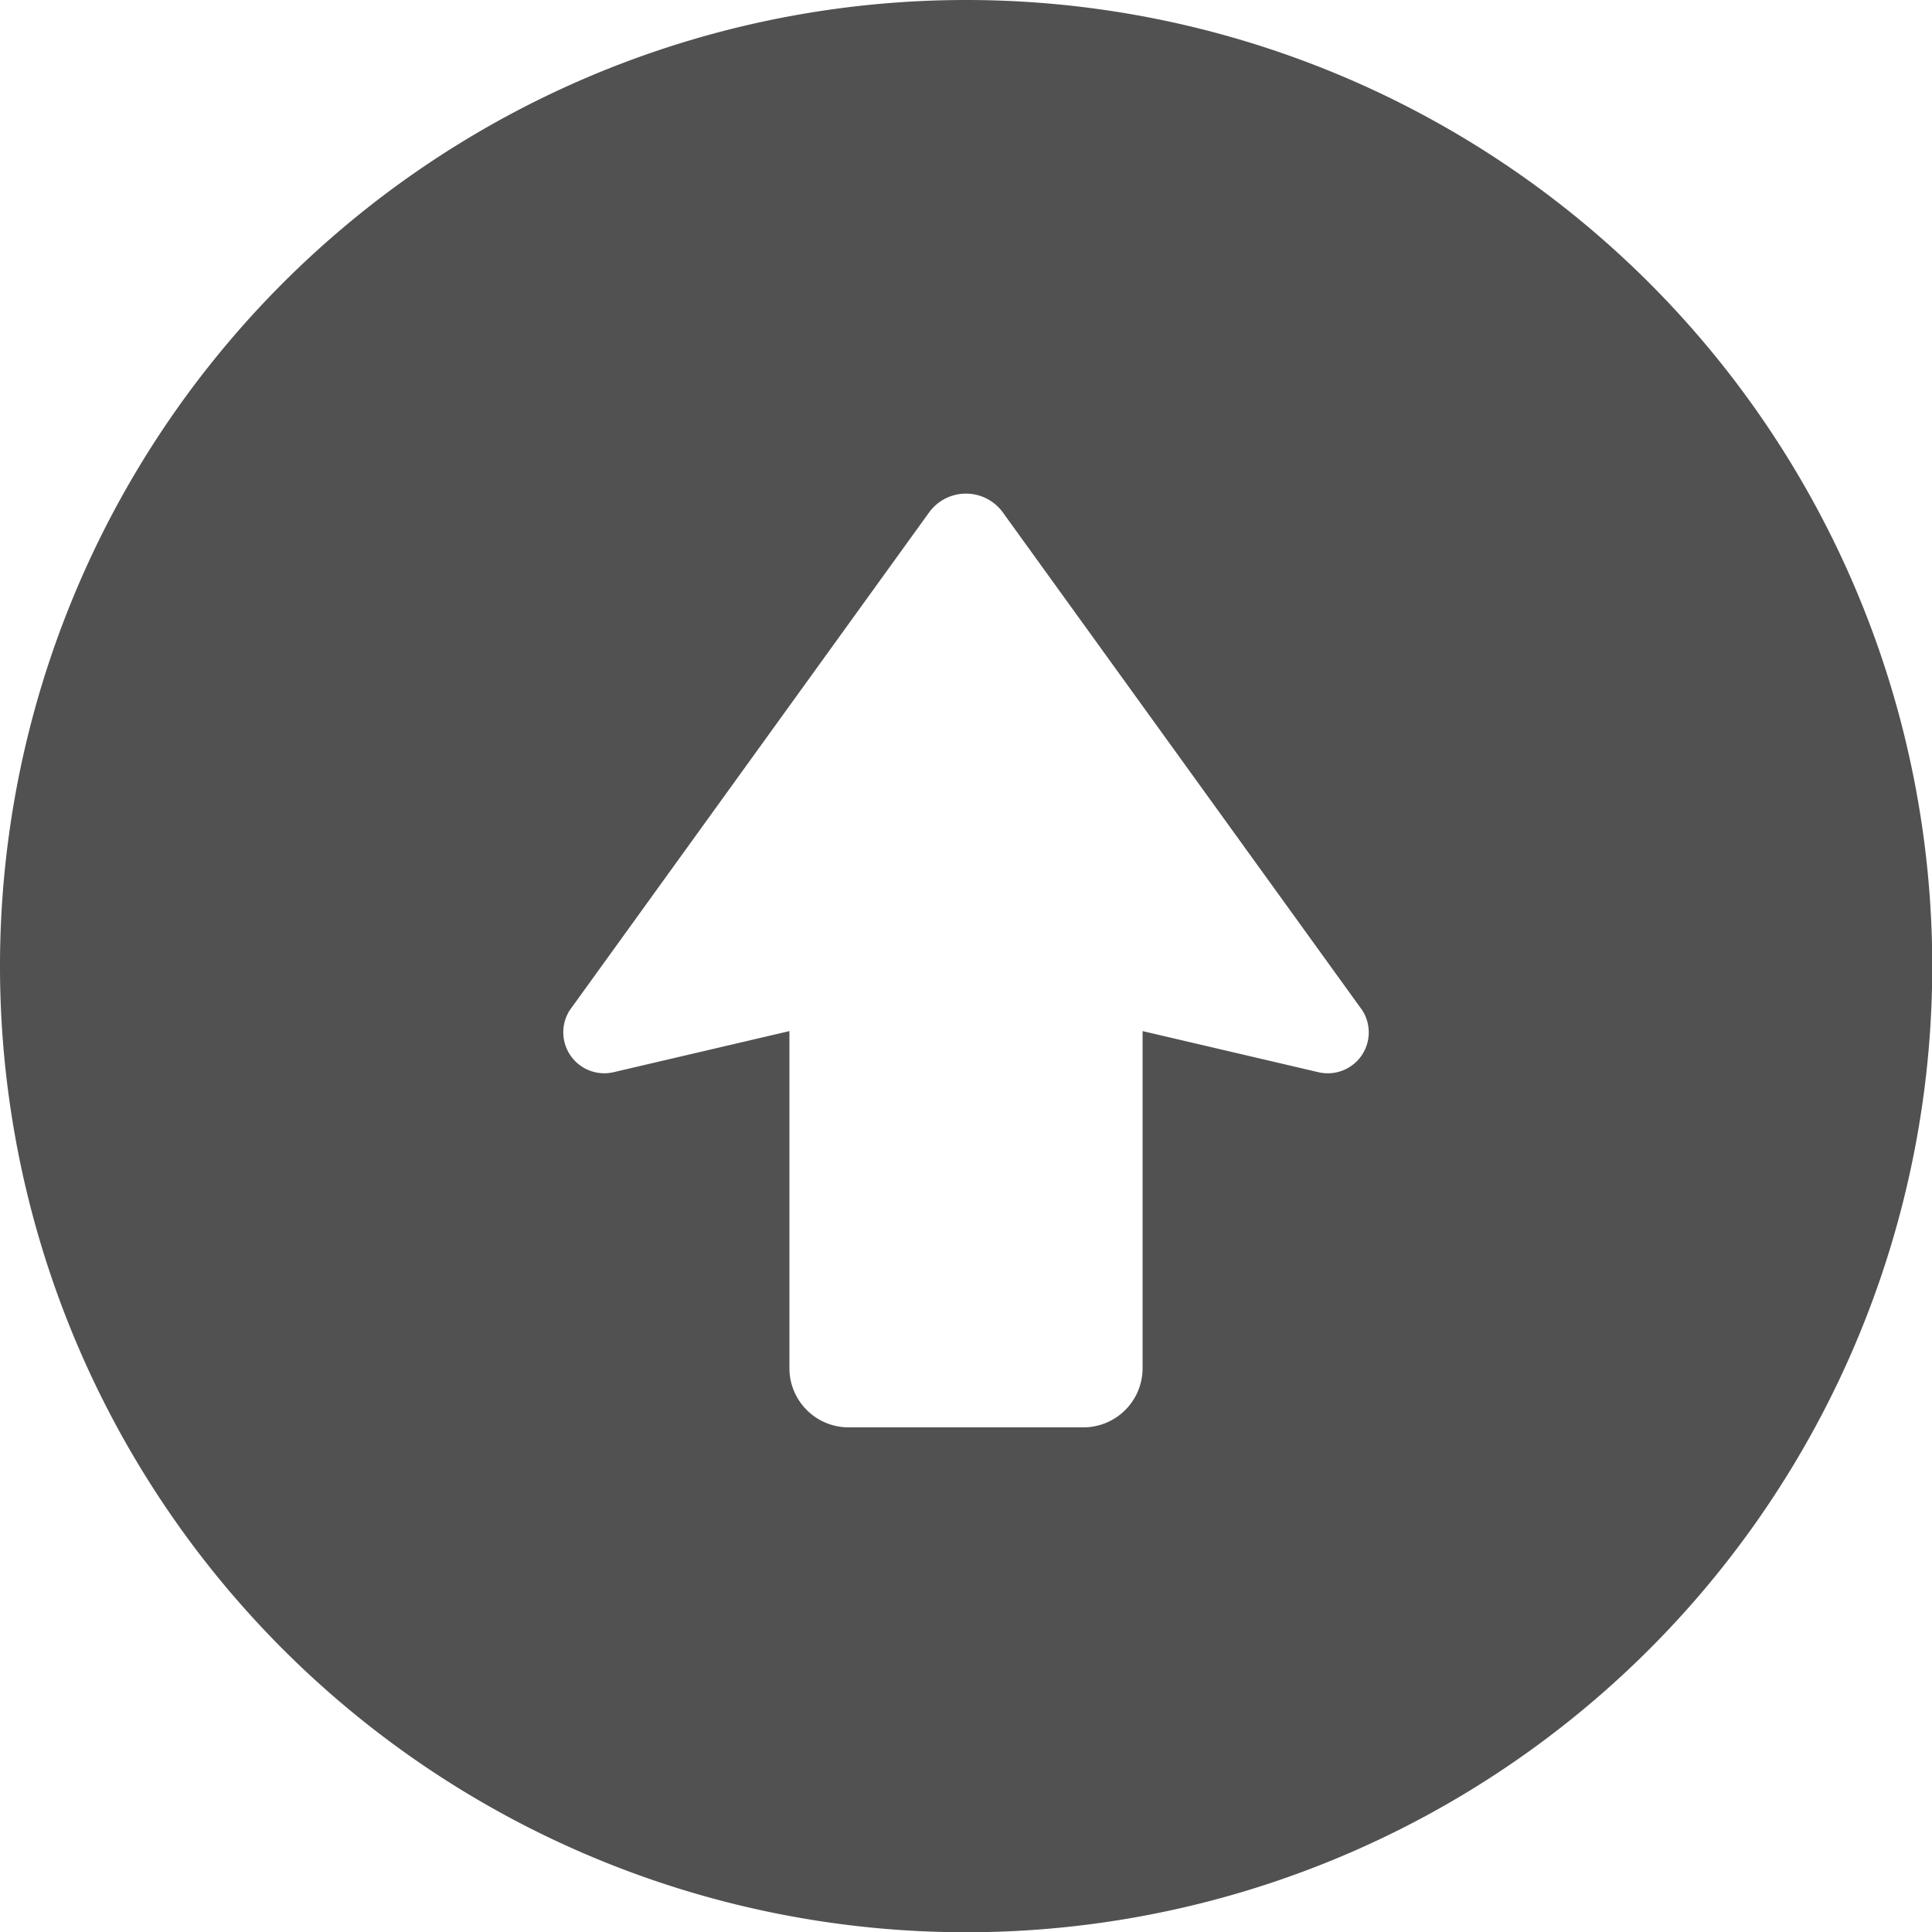 <svg id="icon_top" xmlns="http://www.w3.org/2000/svg" width="52.993" height="52.993" viewBox="0 0 52.993 52.993">
  <path id="パス_281" data-name="パス 281" d="M26.5,0a26.5,26.5,0,1,0,26.5,26.5A26.5,26.5,0,0,0,26.5,0ZM37.34,28.962a1.125,1.125,0,0,1-1.175.448L31.34,28.282v9.246a1.623,1.623,0,0,1-1.623,1.623H23.276a1.623,1.623,0,0,1-1.623-1.623V28.282L16.827,29.41a1.124,1.124,0,0,1-1.2-1.7l9.856-13.653a1.249,1.249,0,0,1,2.025,0l9.857,13.653A1.122,1.122,0,0,1,37.34,28.962Z" transform="translate(0)" fill="#515151"/>
</svg>
